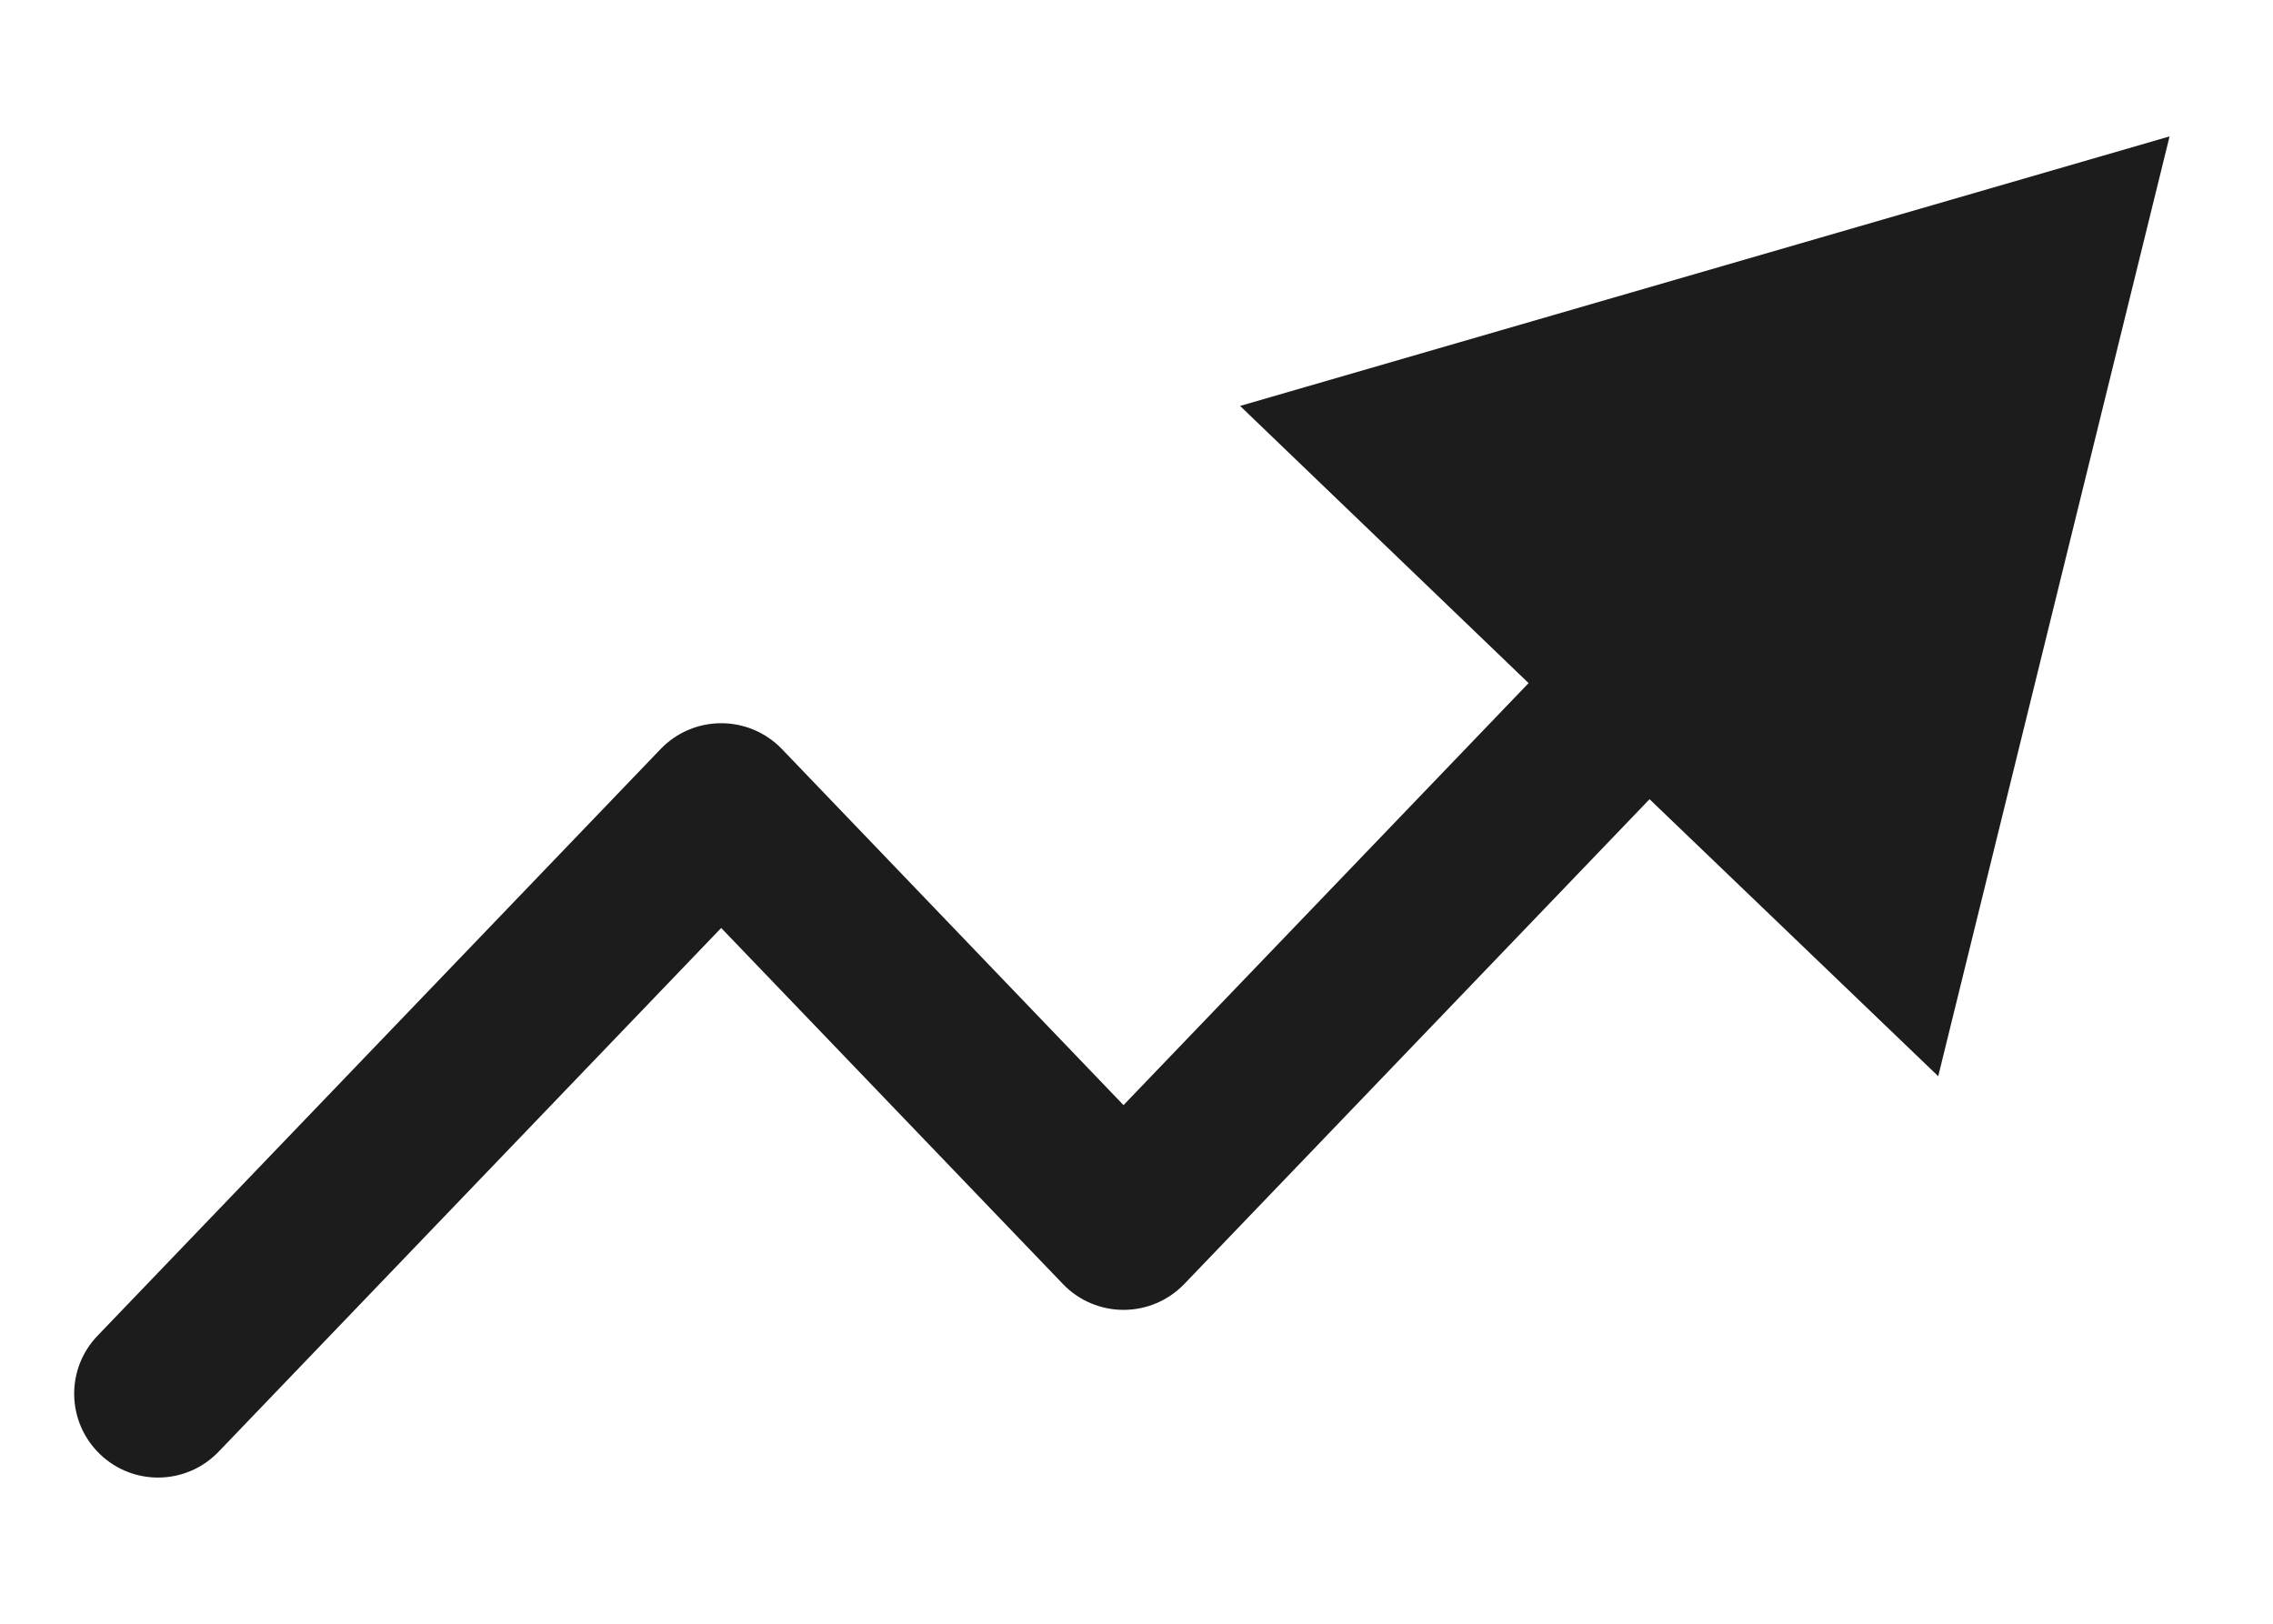 <svg width="14" height="10" viewBox="0 0 14 10" fill="none" xmlns="http://www.w3.org/2000/svg">
<path fill-rule="evenodd" clip-rule="evenodd" d="M7.638 2.5L13.363 0.84L11.938 6.628L10.16 4.922L7.293 7.909C7.195 8.01 7.061 8.067 6.92 8.067C6.78 8.067 6.645 8.01 6.548 7.909L4.442 5.715L1.346 8.941C1.148 9.147 0.821 9.153 0.616 8.956C0.41 8.758 0.403 8.432 0.601 8.226L4.07 4.612C4.167 4.511 4.302 4.454 4.442 4.454C4.583 4.454 4.717 4.511 4.815 4.612L6.92 6.806L9.415 4.207L7.638 2.5Z" fill="#1C1C1C"/>
</svg>
